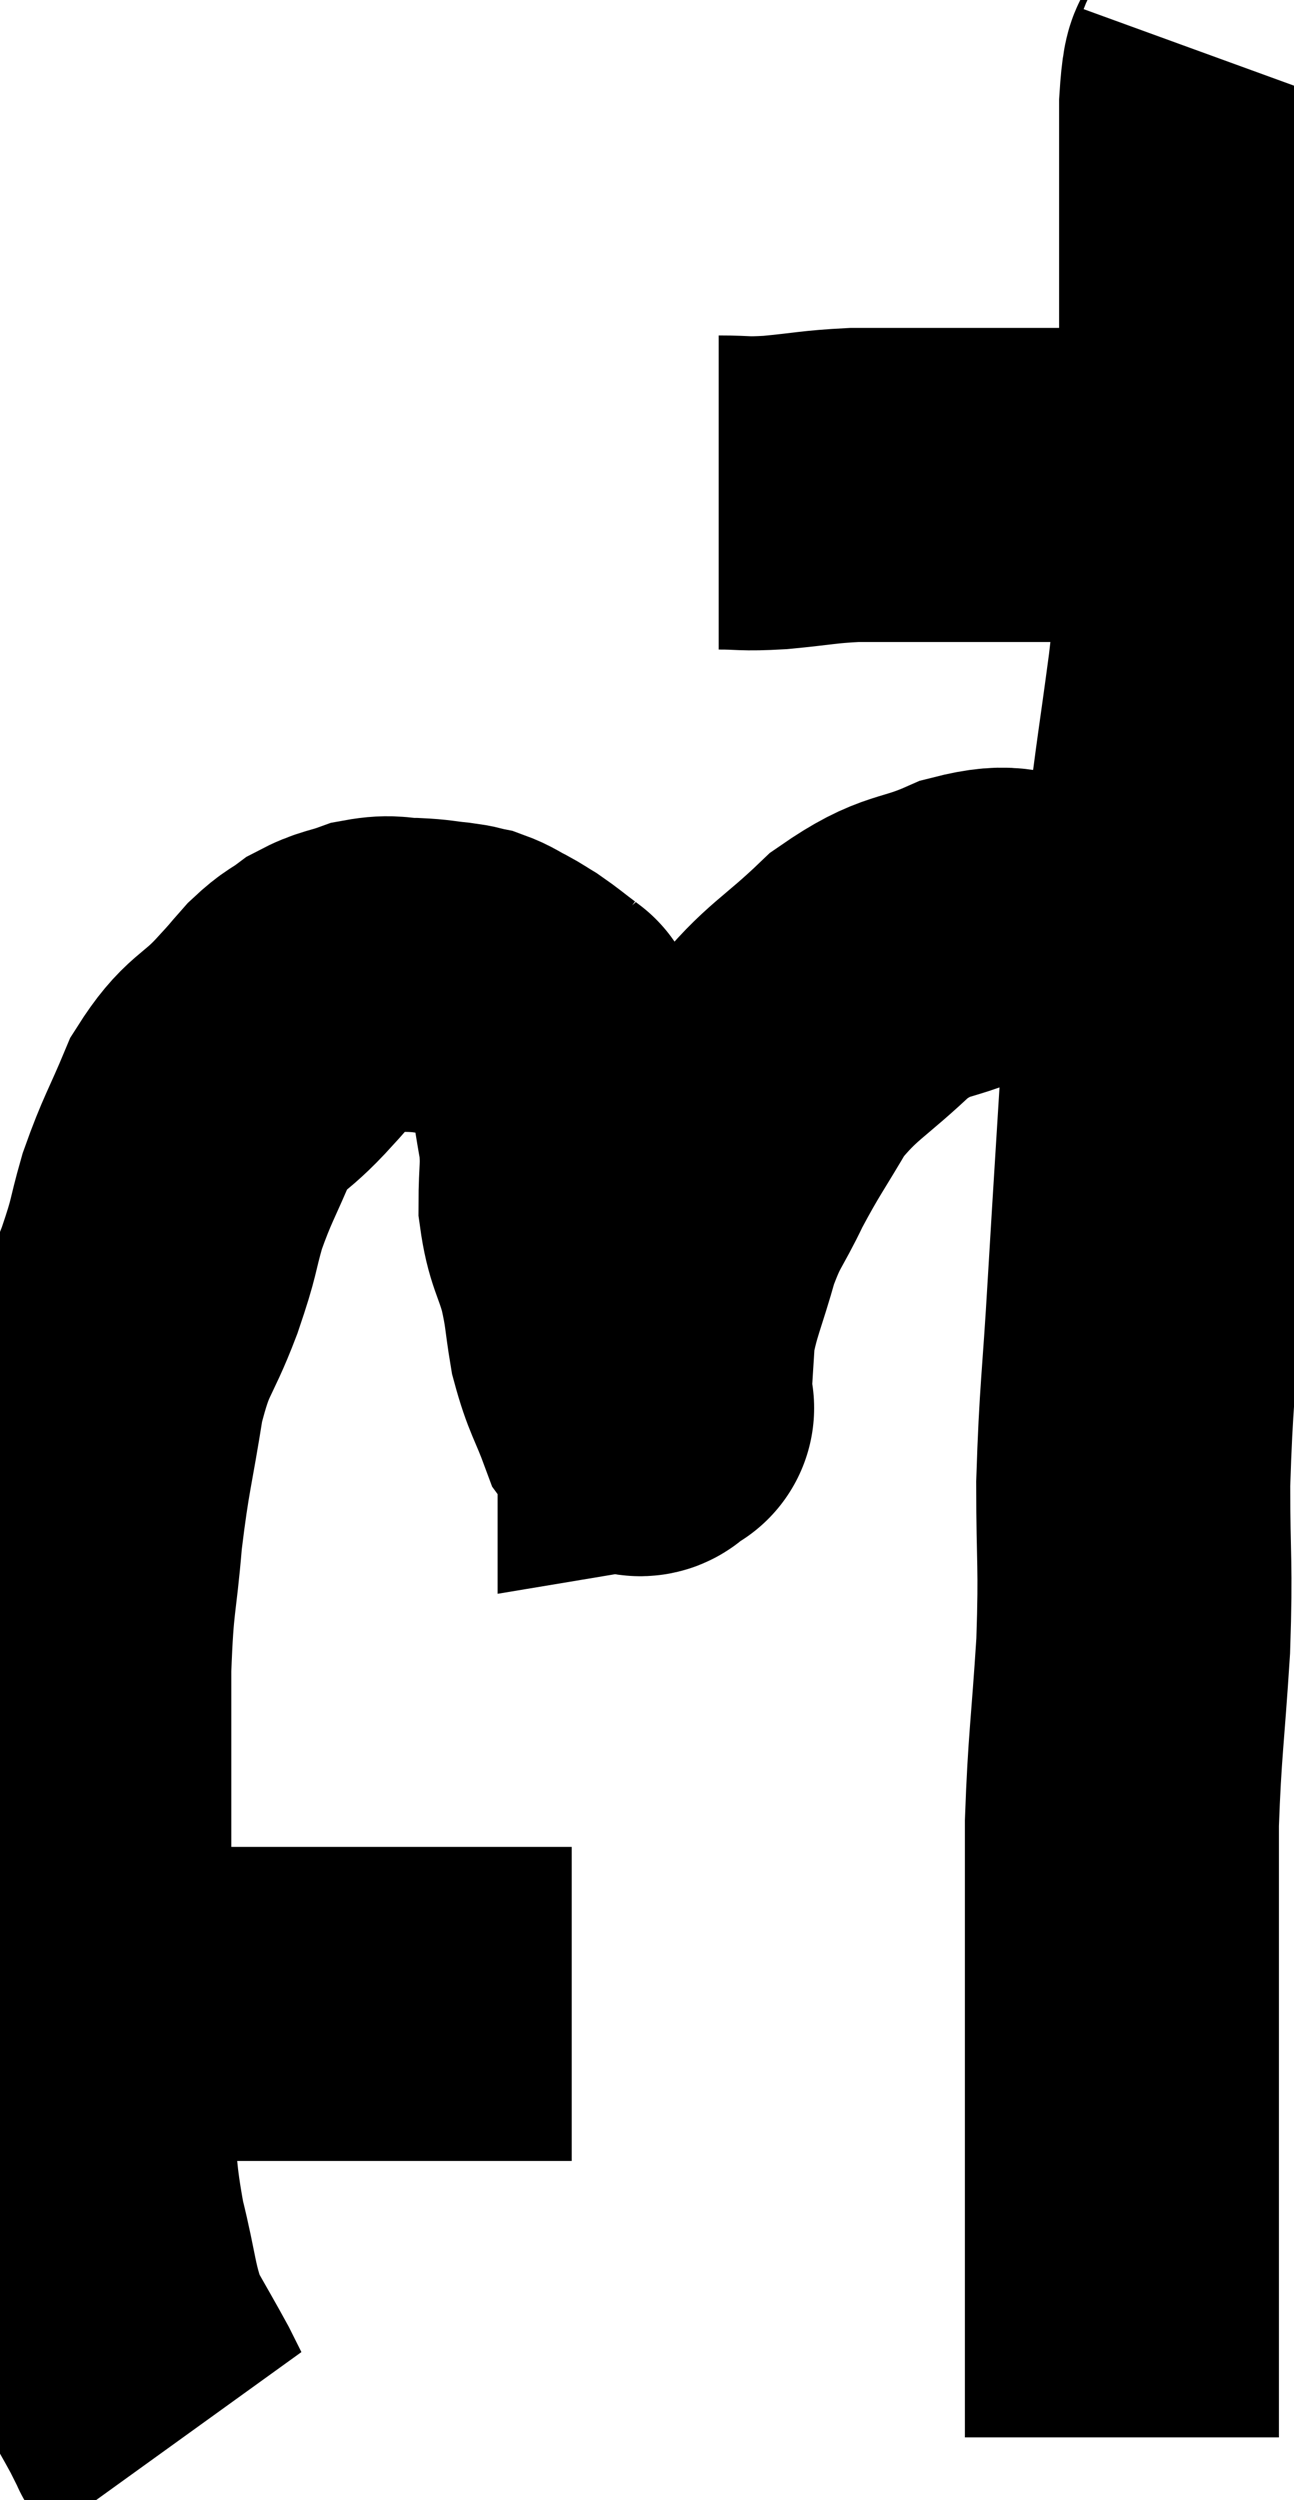 <svg xmlns="http://www.w3.org/2000/svg" viewBox="16.757 4.52 20.603 39.8" width="20.603" height="39.8"><path d="M 28.2 12.36 C 28.65 12.36, 28.56 12.39, 29.1 12.36 C 29.73 12.3, 29.775 12.27, 30.36 12.24 C 30.9 12.24, 30.915 12.24, 31.44 12.24 C 31.95 12.24, 32.04 12.24, 32.46 12.24 C 32.79 12.24, 32.76 12.24, 33.12 12.24 C 33.51 12.24, 33.555 12.24, 33.9 12.24 C 34.2 12.24, 34.2 12.24, 34.5 12.24 C 34.8 12.24, 34.755 12.24, 35.1 12.24 C 35.49 12.24, 35.64 12.24, 35.88 12.24 C 35.97 12.24, 36.015 12.24, 36.06 12.24 L 36.06 12.24" fill="none" stroke="black" stroke-width="5"></path><path d="M 36.36 5.52 C 36.24 5.85, 36.18 5.235, 36.12 6.18 C 36.12 7.74, 36.12 7.98, 36.12 9.3 C 36.12 10.38, 36.12 10.44, 36.12 11.46 C 36.12 12.42, 36.165 12.435, 36.12 13.38 C 36.03 14.31, 36.075 14.1, 35.94 15.24 C 35.76 16.59, 35.76 16.47, 35.58 17.94 C 35.4 19.53, 35.37 19.35, 35.22 21.12 C 35.1 23.07, 35.085 23.265, 34.98 25.02 C 34.89 26.58, 34.845 26.715, 34.8 28.14 C 34.8 29.43, 34.845 29.37, 34.8 30.72 C 34.71 32.13, 34.665 32.295, 34.62 33.54 C 34.62 34.62, 34.62 34.65, 34.62 35.7 C 34.62 36.72, 34.62 36.78, 34.62 37.74 C 34.62 38.64, 34.62 38.73, 34.62 39.54 C 34.62 40.26, 34.62 40.26, 34.62 40.98 C 34.62 41.7, 34.62 41.91, 34.62 42.42 C 34.62 42.72, 34.62 42.795, 34.62 43.02 C 34.62 43.17, 34.62 43.245, 34.62 43.32 L 34.62 43.32" fill="none" stroke="black" stroke-width="5"></path><path d="M 35.88 19.14 C 35.55 19.14, 35.835 19.095, 35.22 19.14 C 34.32 19.23, 34.17 19.275, 33.42 19.32 C 32.82 19.32, 32.925 19.14, 32.22 19.32 C 31.41 19.68, 31.38 19.5, 30.6 20.04 C 29.85 20.76, 29.685 20.76, 29.1 21.48 C 28.68 22.2, 28.62 22.245, 28.26 22.92 C 27.96 23.55, 27.915 23.49, 27.66 24.18 C 27.45 24.93, 27.36 25.065, 27.24 25.68 C 27.21 26.16, 27.195 26.37, 27.18 26.64 C 27.18 26.7, 27.18 26.685, 27.18 26.76 C 27.18 26.85, 27.18 26.895, 27.18 26.94 C 27.18 26.94, 27.27 26.925, 27.18 26.94 C 27 26.97, 27.015 27.27, 26.82 27 C 26.61 26.43, 26.55 26.415, 26.4 25.86 C 26.31 25.32, 26.34 25.32, 26.22 24.78 C 26.07 24.24, 25.995 24.24, 25.92 23.7 C 25.92 23.16, 25.965 23.13, 25.92 22.62 C 25.83 22.14, 25.83 22.02, 25.74 21.66 C 25.65 21.42, 25.65 21.375, 25.56 21.18 C 25.47 21.03, 25.425 20.955, 25.38 20.88 C 25.38 20.88, 25.5 20.97, 25.38 20.88 C 25.14 20.7, 25.095 20.655, 24.9 20.52 C 24.75 20.43, 24.765 20.43, 24.6 20.34 C 24.42 20.25, 24.405 20.22, 24.24 20.16 C 24.09 20.13, 24.165 20.13, 23.94 20.1 C 23.64 20.07, 23.655 20.055, 23.34 20.04 C 23.01 20.04, 23.01 19.98, 22.68 20.04 C 22.35 20.16, 22.305 20.13, 22.02 20.28 C 21.78 20.46, 21.78 20.415, 21.54 20.64 C 21.3 20.91, 21.42 20.79, 21.06 21.18 C 20.58 21.69, 20.49 21.585, 20.1 22.2 C 19.8 22.92, 19.74 22.965, 19.5 23.64 C 19.32 24.27, 19.395 24.15, 19.14 24.9 C 18.81 25.77, 18.735 25.635, 18.48 26.64 C 18.3 27.78, 18.255 27.81, 18.12 28.92 C 18.03 30, 17.985 29.85, 17.94 31.08 C 17.94 32.46, 17.94 32.79, 17.94 33.84 C 17.94 34.56, 17.94 34.2, 17.94 35.28 C 17.94 36.72, 17.88 36.96, 17.94 38.16 C 18.06 39.12, 18.015 39.18, 18.18 40.08 C 18.39 40.92, 18.36 41.1, 18.6 41.76 C 18.87 42.24, 18.96 42.39, 19.14 42.72 C 19.23 42.9, 19.275 42.99, 19.32 43.08 C 19.32 43.08, 19.305 43.065, 19.32 43.08 L 19.38 43.14" fill="none" stroke="black" stroke-width="5"></path><path d="M 17.82 36.54 C 17.94 36.57, 17.475 36.63, 18.06 36.6 C 19.11 36.51, 19.05 36.465, 20.16 36.42 C 21.33 36.42, 21.495 36.42, 22.5 36.42 C 23.34 36.42, 23.535 36.42, 24.18 36.42 C 24.63 36.42, 24.735 36.42, 25.08 36.42 C 25.32 36.42, 25.365 36.42, 25.56 36.42 C 25.71 36.42, 25.785 36.42, 25.86 36.42 L 25.86 36.42" fill="none" stroke="black" stroke-width="5"></path></svg>